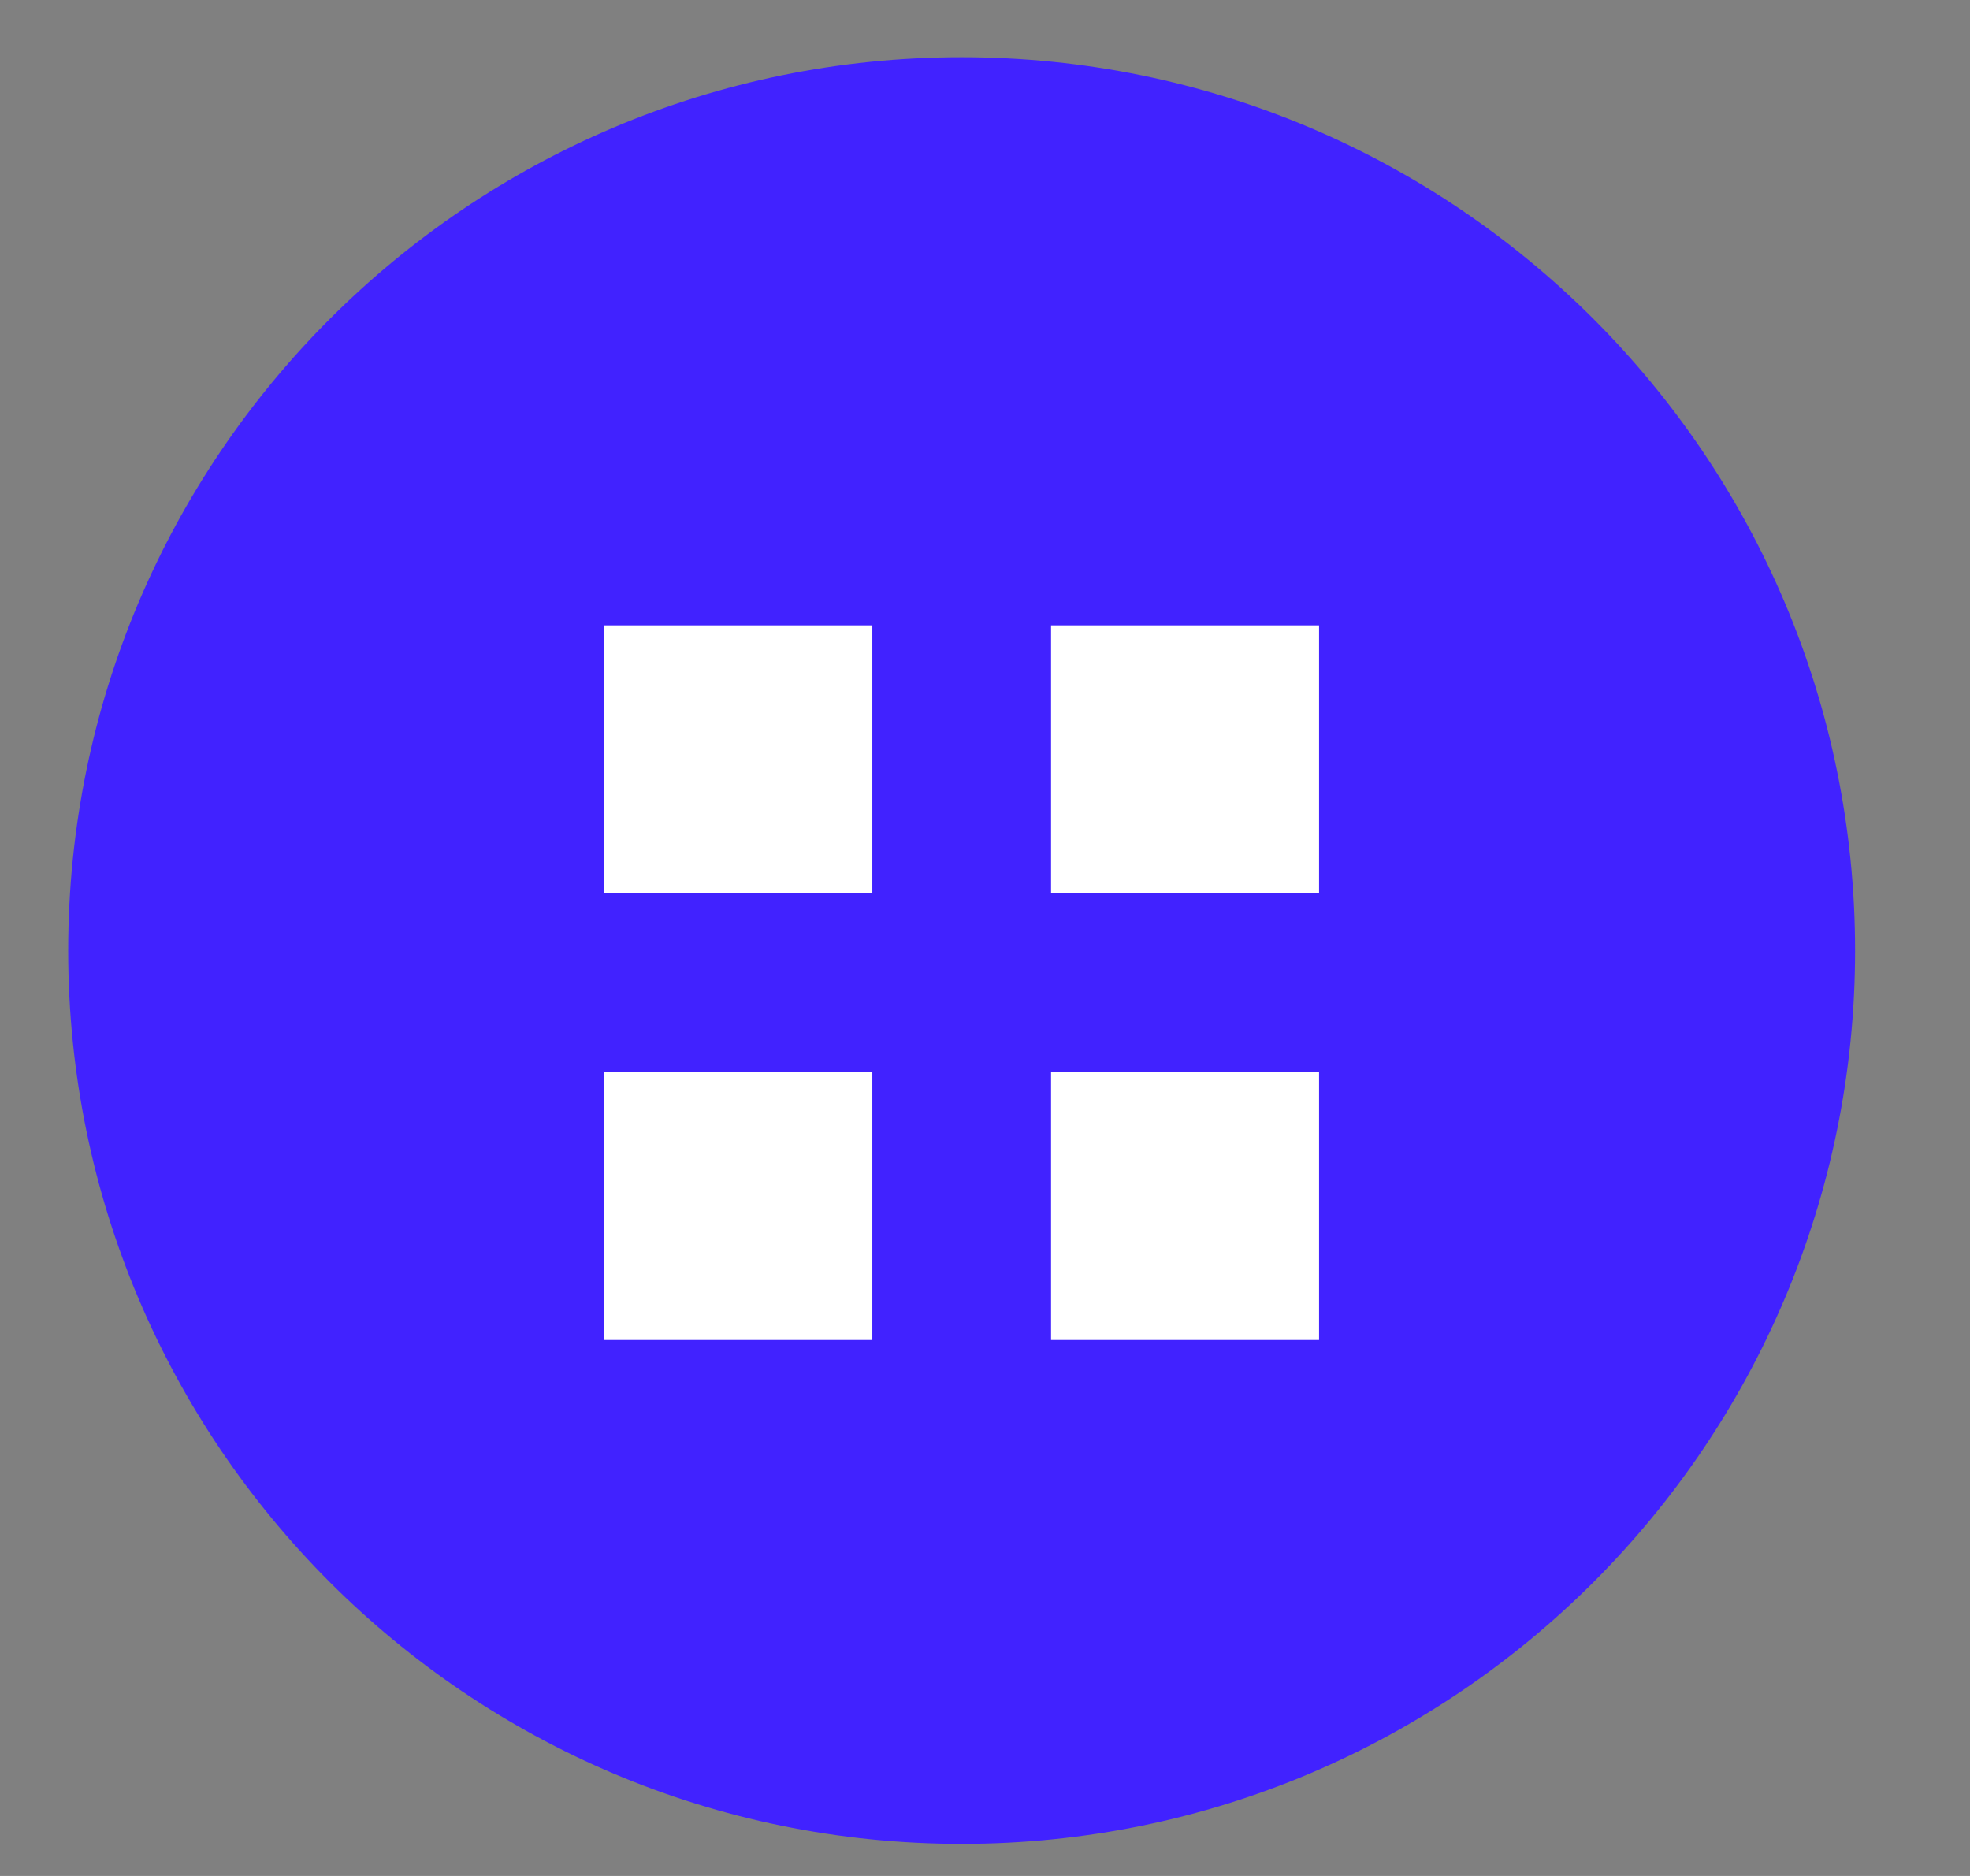<svg width="21" height="20" viewBox="0 0 21 20" fill="none" xmlns="http://www.w3.org/2000/svg">
<rect x="0" y="0" width="21" height="20" fill="#808080" stroke="none"/>
<g clip-path="url(#clip0_1_173)">
<g clip-path="url(#clip1_1_173)">
<g clip-path="url(#clip2_1_173)">
<path d="M19.775 10.134C19.775 4.874 15.511 0.61 10.251 0.61C4.991 0.61 0.727 4.874 0.727 10.134C0.727 15.394 4.991 19.658 10.251 19.658C15.511 19.658 19.775 15.394 19.775 10.134Z" fill="#4122FF"/>
<path d="M9.299 6.667H6.442V9.524H9.299V6.667Z" fill="white"/>
<path d="M9.299 11.429H6.442V14.286H9.299V11.429Z" fill="white"/>
<path d="M14.061 6.667H11.204V9.524H14.061V6.667Z" fill="white"/>
<path d="M14.061 11.429H11.204V14.286H14.061V11.429Z" fill="white"/>
</g>
</g>
</g>
<defs>
<clipPath id="clip0_1_173">
<rect width="20" height="20" fill="white" transform="translate(0.251)"/>
</clipPath>
<clipPath id="clip1_1_173">
<rect width="20" height="20" fill="white" transform="translate(0.251)"/>
</clipPath>
<clipPath id="clip2_1_173">
<rect width="19.048" height="20" fill="white" transform="translate(0.727)"/>
</clipPath>
</defs>
</svg>
